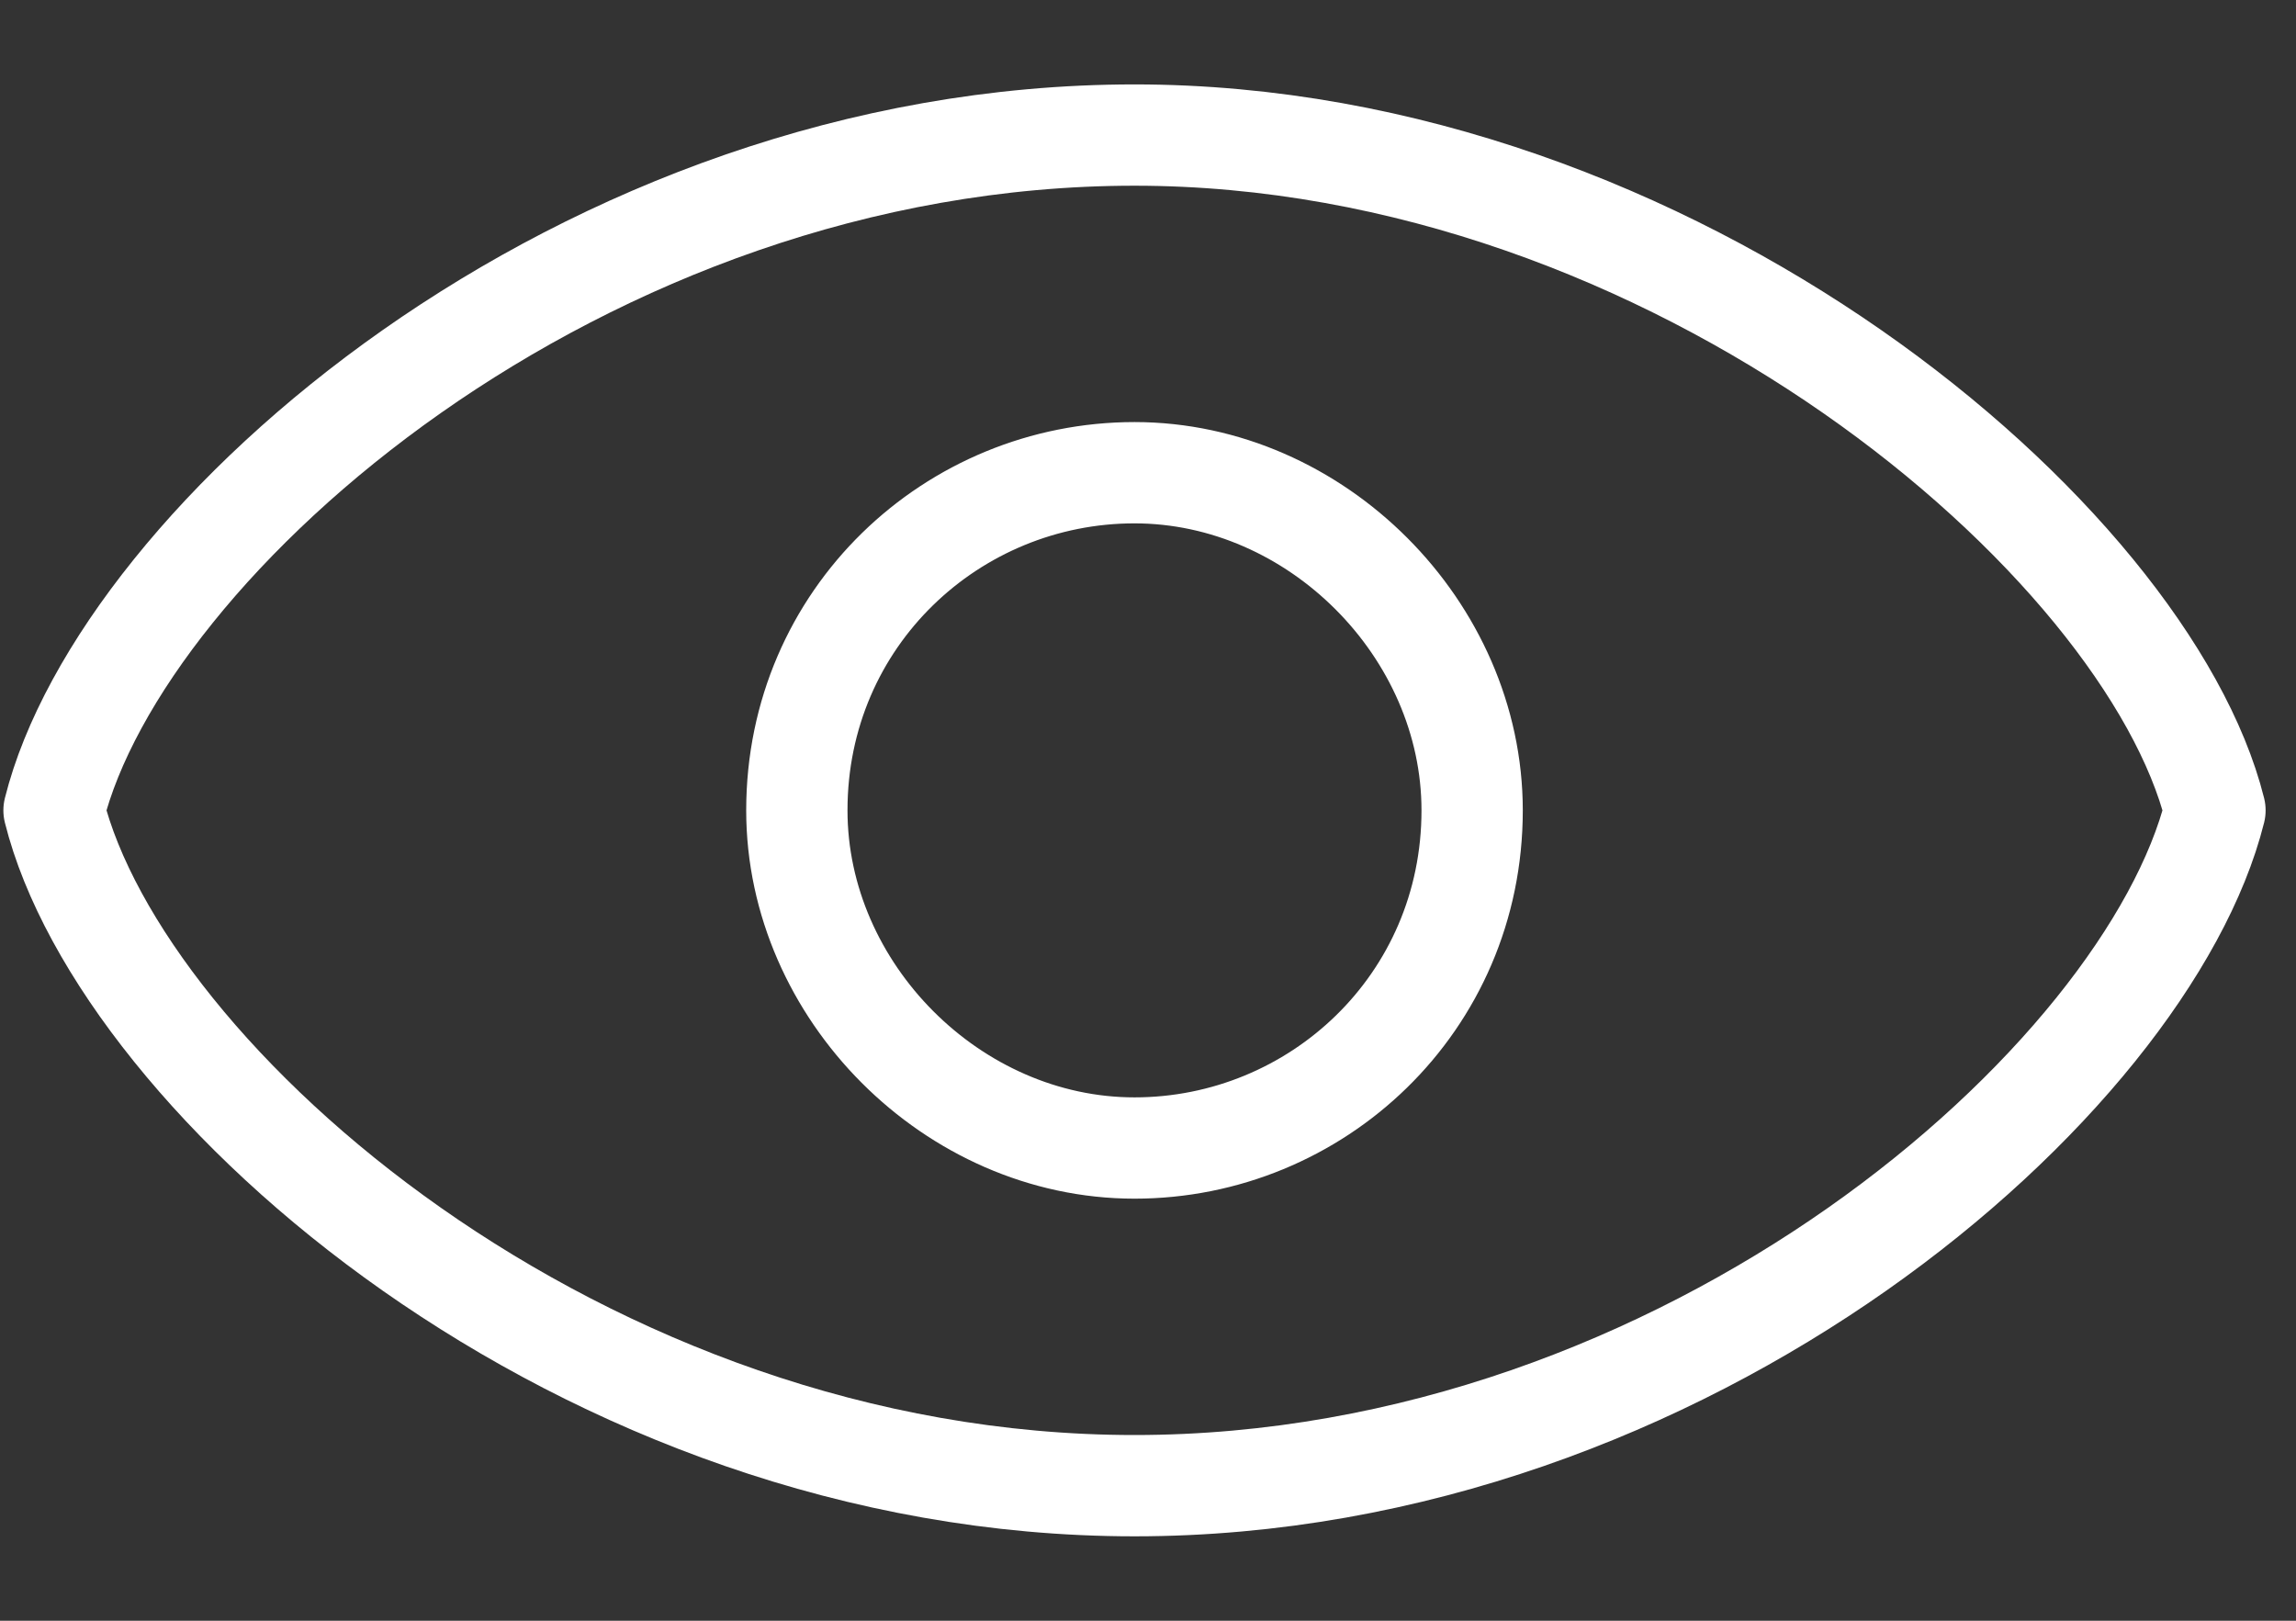 <svg width="17" height="12" viewBox="0 0 17 12" fill="none" xmlns="http://www.w3.org/2000/svg">
<rect x="0" y="0" width="17" height="12" fill="#333333" stroke="none"/>
<g clip-path="url(#clip0)">
<path d="M8.4 1C4.3 1 0.9 4 0.4 6C0.9 8 4.3 11 8.4 11C12.5 11 15.9 8 16.4 6C15.9 4 12.4 1 8.4 1Z" stroke="white" stroke-width="0.75" stroke-linecap="round" stroke-linejoin="round"/>
<path d="M8.4 3.5C7.054 3.5 5.9 4.571 5.9 6C5.9 7.339 7.054 8.5 8.4 8.5C9.746 8.5 10.9 7.429 10.9 6C10.9 4.661 9.746 3.5 8.4 3.5Z" stroke="white" stroke-width="0.75" stroke-linecap="round" stroke-linejoin="round"/>
</g>
<defs>
<clipPath id="clip0">
<rect width="16.8" height="11.7" fill="white"/>
</clipPath>
</defs>
</svg>
